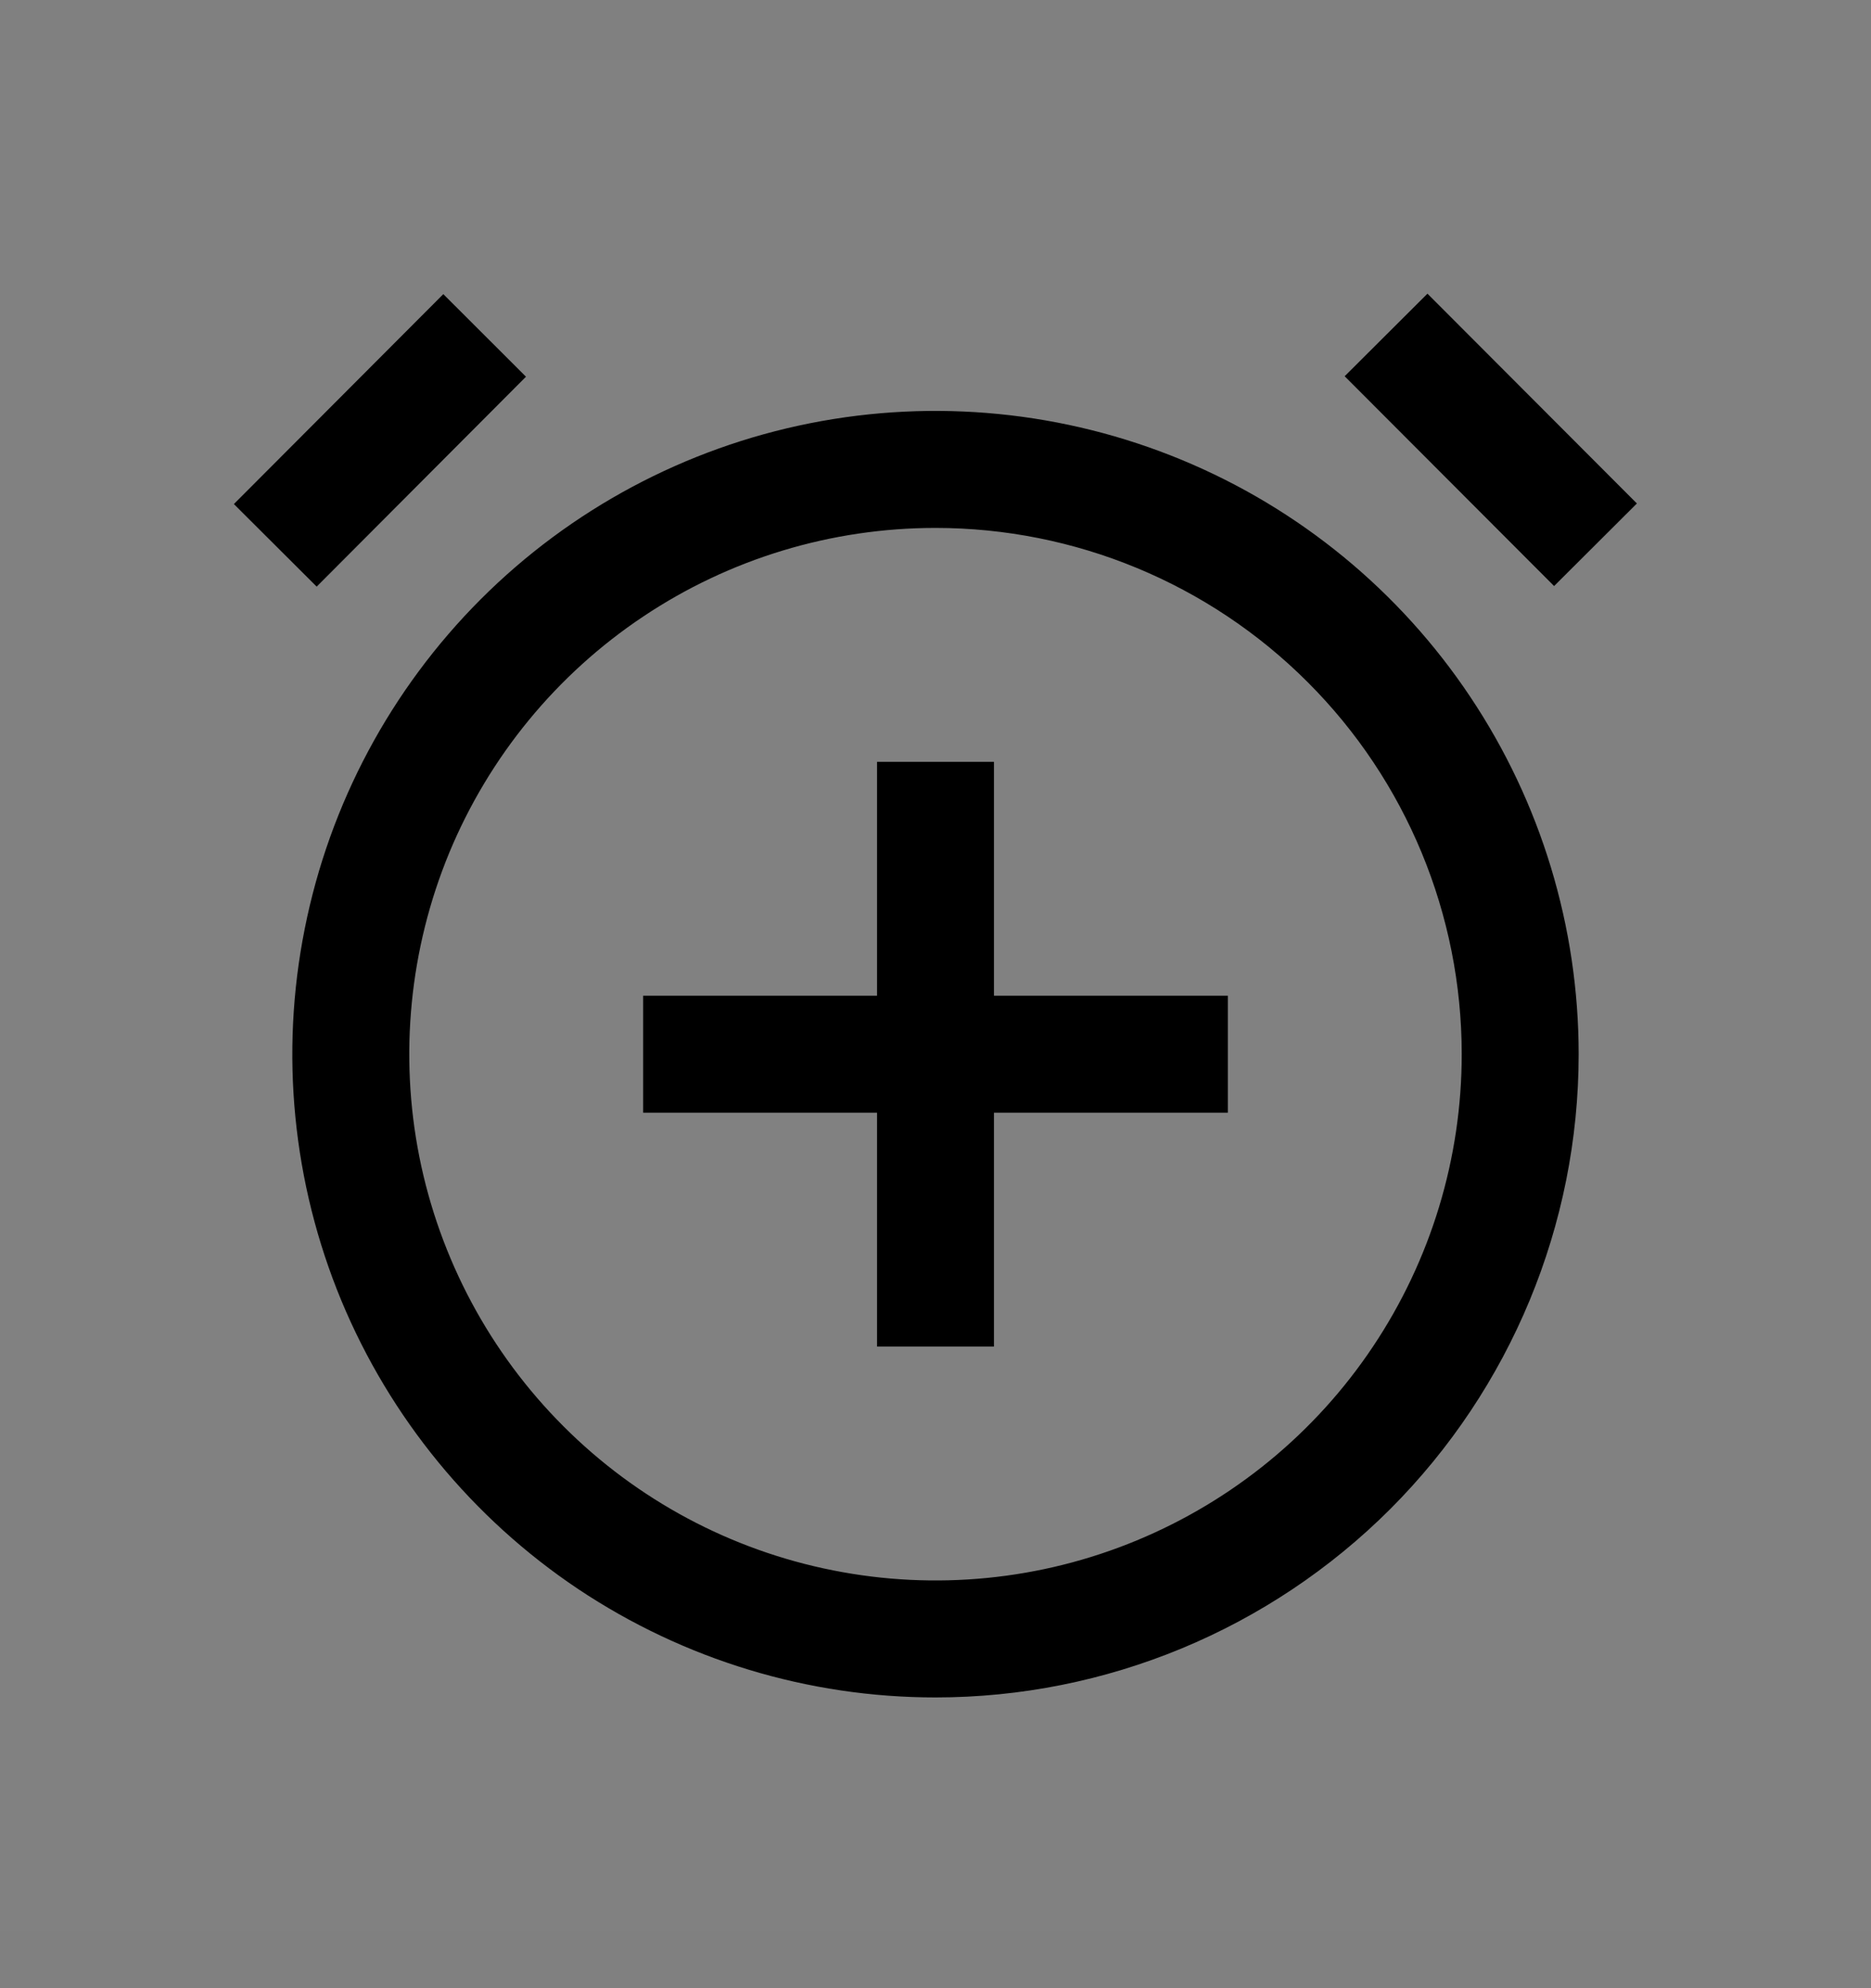 <svg viewBox="0 0 16 17" fill="none" xmlns="http://www.w3.org/2000/svg">
<rect x="0" y="0" width="16" height="17" fill="#808080" stroke="none"/>
<rect width="16" height="16" transform="translate(0 0.514)" fill="white" fill-opacity="0.01" style="mix-blend-mode:multiply"/>
<path d="M8 14.514C6.912 14.514 5.849 14.191 4.944 13.587C4.04 12.982 3.335 12.123 2.918 11.118C2.502 10.113 2.393 9.007 2.606 7.941C2.818 6.874 3.342 5.894 4.111 5.124C4.88 4.355 5.86 3.831 6.927 3.619C7.994 3.407 9.1 3.516 10.105 3.932C11.11 4.348 11.969 5.053 12.573 5.958C13.177 6.862 13.5 7.926 13.5 9.014C13.5 10.472 12.92 11.871 11.889 12.903C10.857 13.934 9.459 14.514 8 14.514ZM8 4.514C7.11 4.514 6.24 4.777 5.5 5.272C4.76 5.766 4.183 6.469 3.842 7.291C3.502 8.114 3.413 9.019 3.586 9.891C3.76 10.764 4.189 11.566 4.818 12.195C5.447 12.825 6.249 13.254 7.122 13.427C7.995 13.601 8.9 13.512 9.722 13.171C10.544 12.83 11.247 12.254 11.741 11.514C12.236 10.774 12.5 9.904 12.5 9.014C12.5 7.82 12.026 6.675 11.182 5.832C10.338 4.988 9.193 4.514 8 4.514Z" fill="currentColor"/>
<path d="M3.791 2.515L2 4.31L2.708 5.016L4.498 3.221L3.791 2.515Z" fill="currentColor"/>
<path d="M12.207 2.511L11.499 3.217L13.29 5.011L13.998 4.305L12.207 2.511Z" fill="currentColor"/>
<path d="M10.5 8.514H8.5V6.514H7.5V8.514H5.5V9.514H7.5V11.514H8.5V9.514H10.5V8.514Z" fill="currentColor"/>
</svg>
